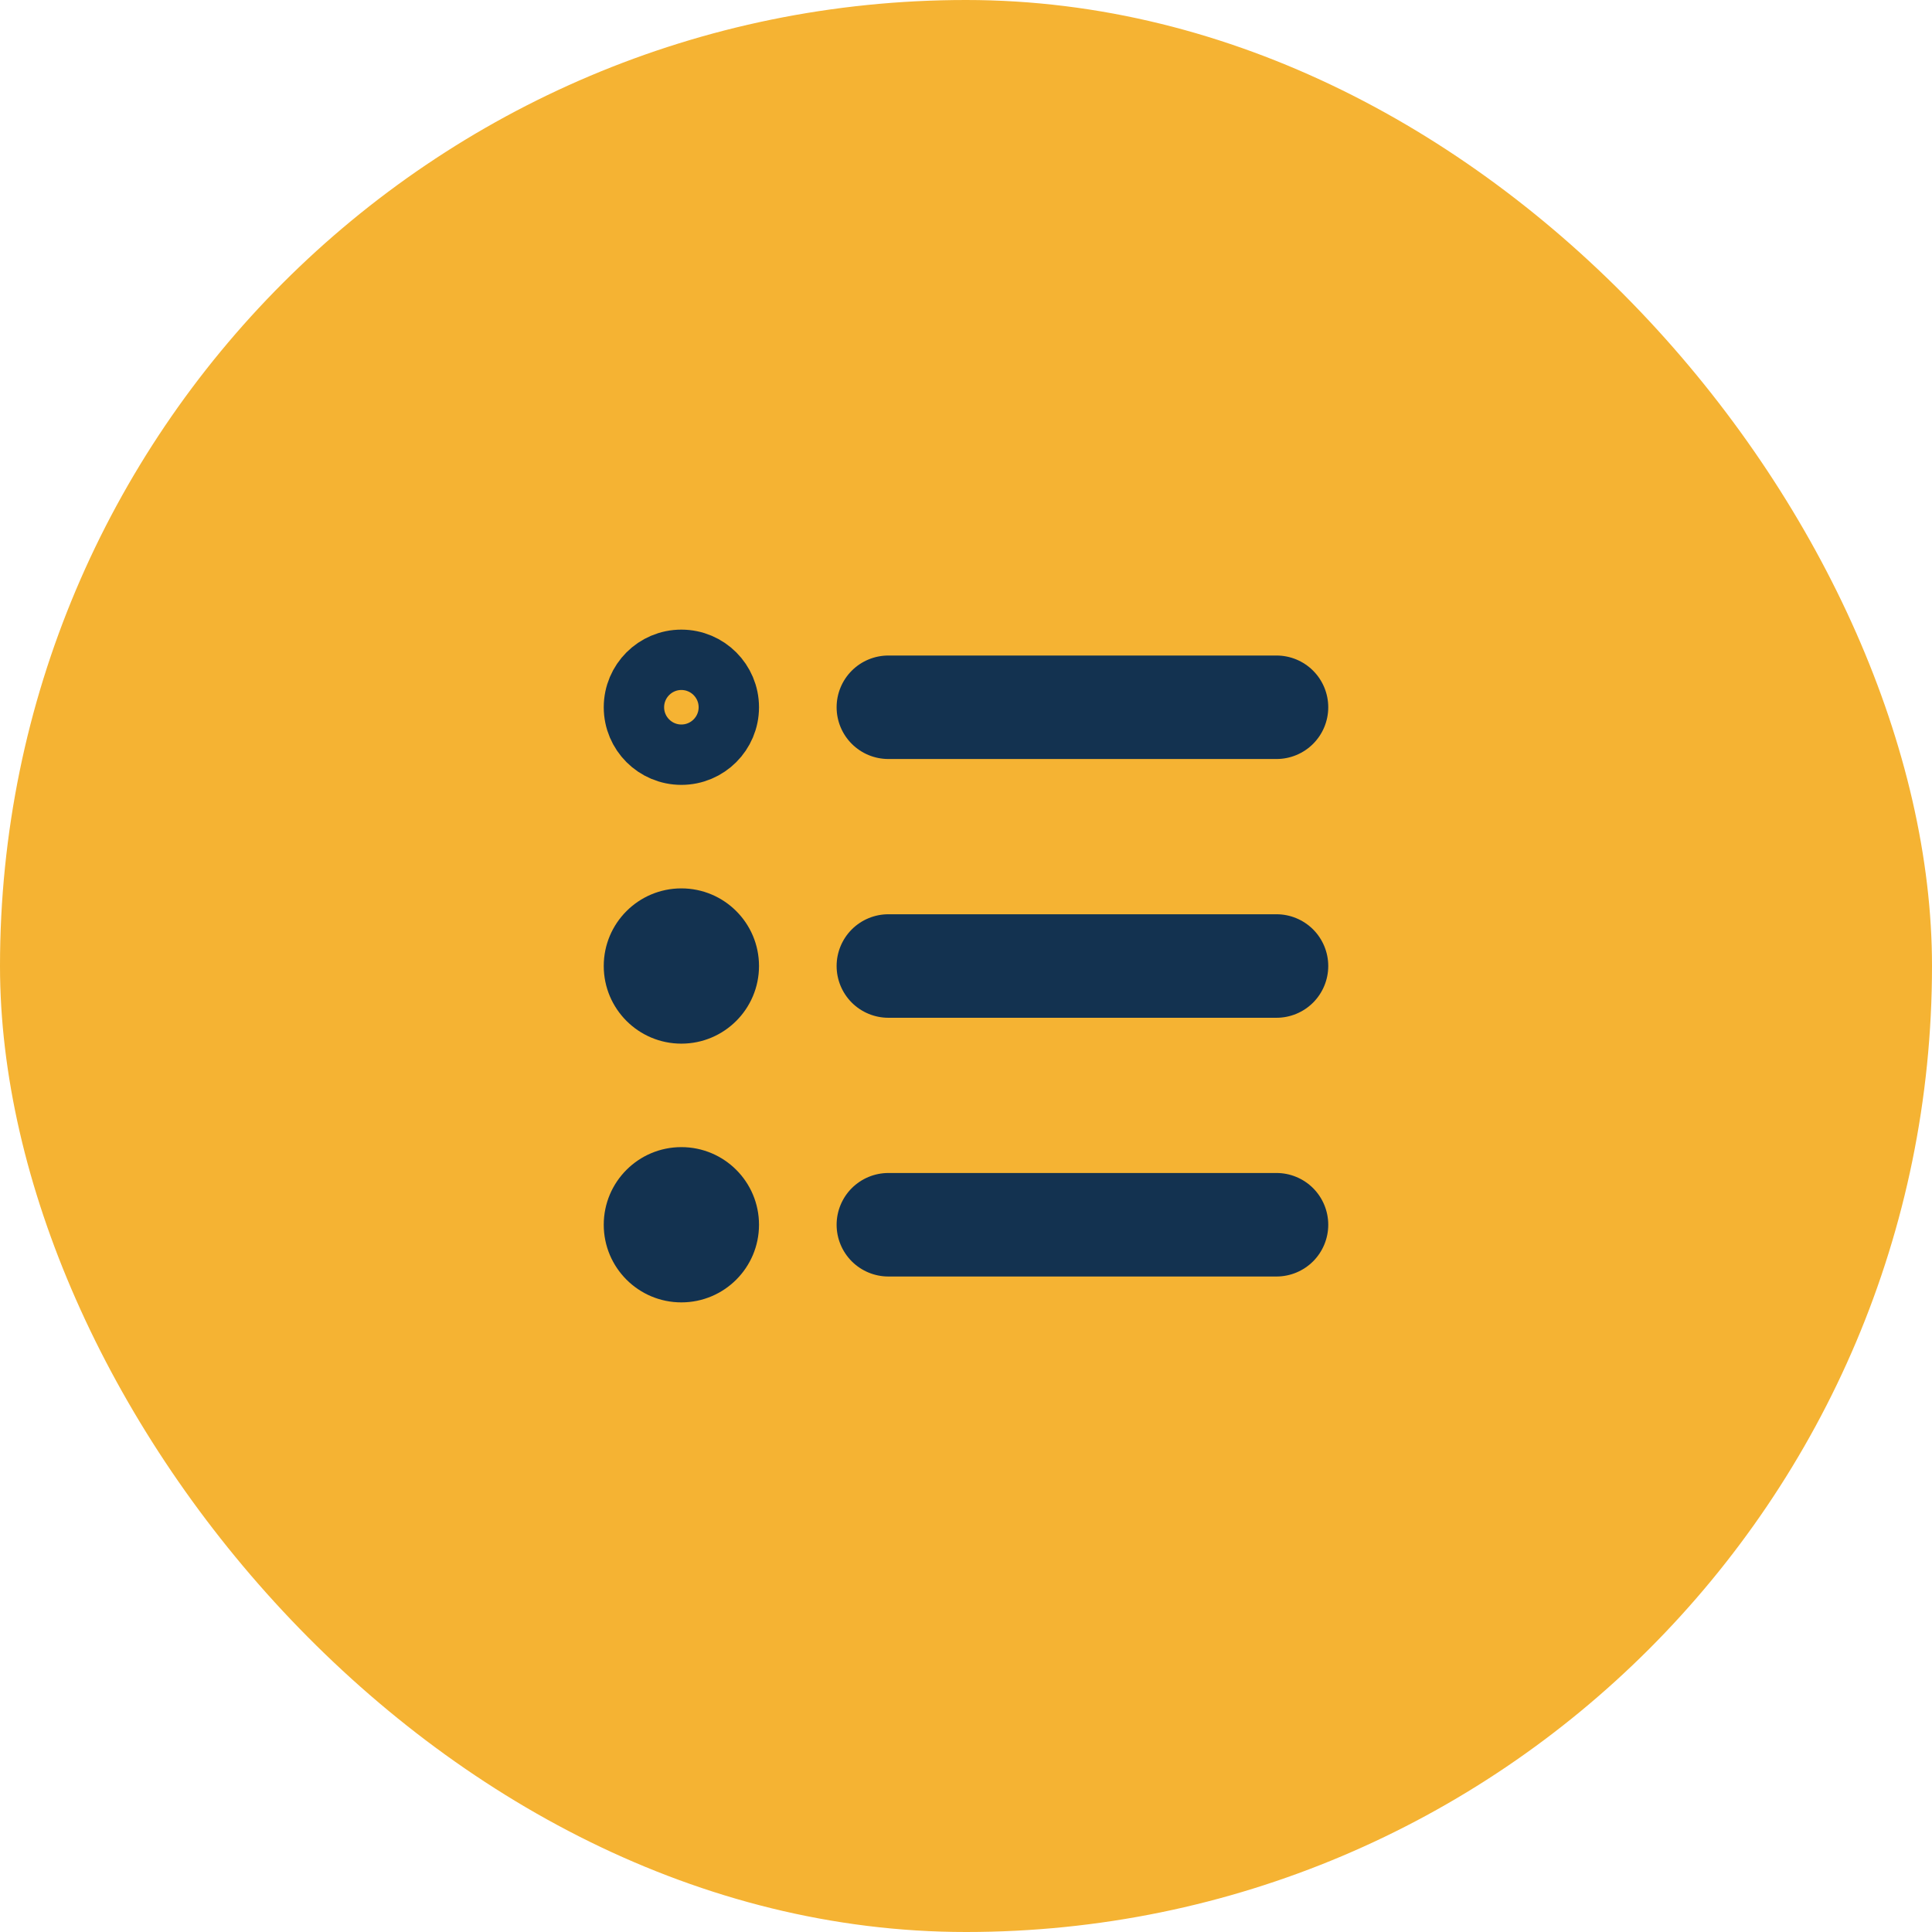 <svg width="64" height="64" viewBox="0 0 64 64" fill="none" xmlns="http://www.w3.org/2000/svg">
<rect width="64" height="64" rx="32" fill="#F5B333"/>
<g clip-path="url(#clip0_3696_13060)">
<path d="M24.143 23.429C24.143 24.297 23.439 25 22.571 25C21.704 25 21 24.297 21 23.429C21 22.561 21.704 21.857 22.571 21.857C23.439 21.857 24.143 22.561 24.143 23.429Z" stroke="#133250" stroke-width="2"/>
<path d="M42.286 25.143H29.429C28.974 25.143 28.538 24.963 28.216 24.641C27.895 24.32 27.714 23.884 27.714 23.429C27.714 22.974 27.895 22.538 28.216 22.217C28.538 21.895 28.974 21.715 29.429 21.715H42.286C42.74 21.715 43.176 21.895 43.498 22.217C43.819 22.538 44 22.974 44 23.429C44 23.884 43.819 24.32 43.498 24.641C43.176 24.963 42.74 25.143 42.286 25.143Z" fill="#133250"/>
<path d="M22.571 34.572C23.992 34.572 25.143 33.42 25.143 32C25.143 30.58 23.992 29.429 22.571 29.429C21.151 29.429 20 30.58 20 32C20 33.42 21.151 34.572 22.571 34.572Z" fill="#133250"/>
<path d="M42.286 33.715H29.429C28.974 33.715 28.538 33.534 28.216 33.213C27.895 32.891 27.714 32.455 27.714 32C27.714 31.546 27.895 31.11 28.216 30.788C28.538 30.467 28.974 30.286 29.429 30.286H42.286C42.74 30.286 43.176 30.467 43.498 30.788C43.819 31.11 44 31.546 44 32C44 32.455 43.819 32.891 43.498 33.213C43.176 33.534 42.74 33.715 42.286 33.715Z" fill="#133250"/>
<path d="M22.571 43.143C23.992 43.143 25.143 41.992 25.143 40.571C25.143 39.151 23.992 38 22.571 38C21.151 38 20 39.151 20 40.571C20 41.992 21.151 43.143 22.571 43.143Z" fill="#133250"/>
<path d="M42.286 42.286H29.429C28.974 42.286 28.538 42.105 28.216 41.784C27.895 41.462 27.714 41.026 27.714 40.572C27.714 40.117 27.895 39.681 28.216 39.359C28.538 39.038 28.974 38.857 29.429 38.857H42.286C42.74 38.857 43.176 39.038 43.498 39.359C43.819 39.681 44 40.117 44 40.572C44 41.026 43.819 41.462 43.498 41.784C43.176 42.105 42.74 42.286 42.286 42.286Z" fill="#133250"/>
</g>
<defs>
<clipPath id="clip0_3696_13060">
<rect width="24" height="24" fill="white" transform="translate(20 20)"/>
</clipPath>
</defs>
</svg>
